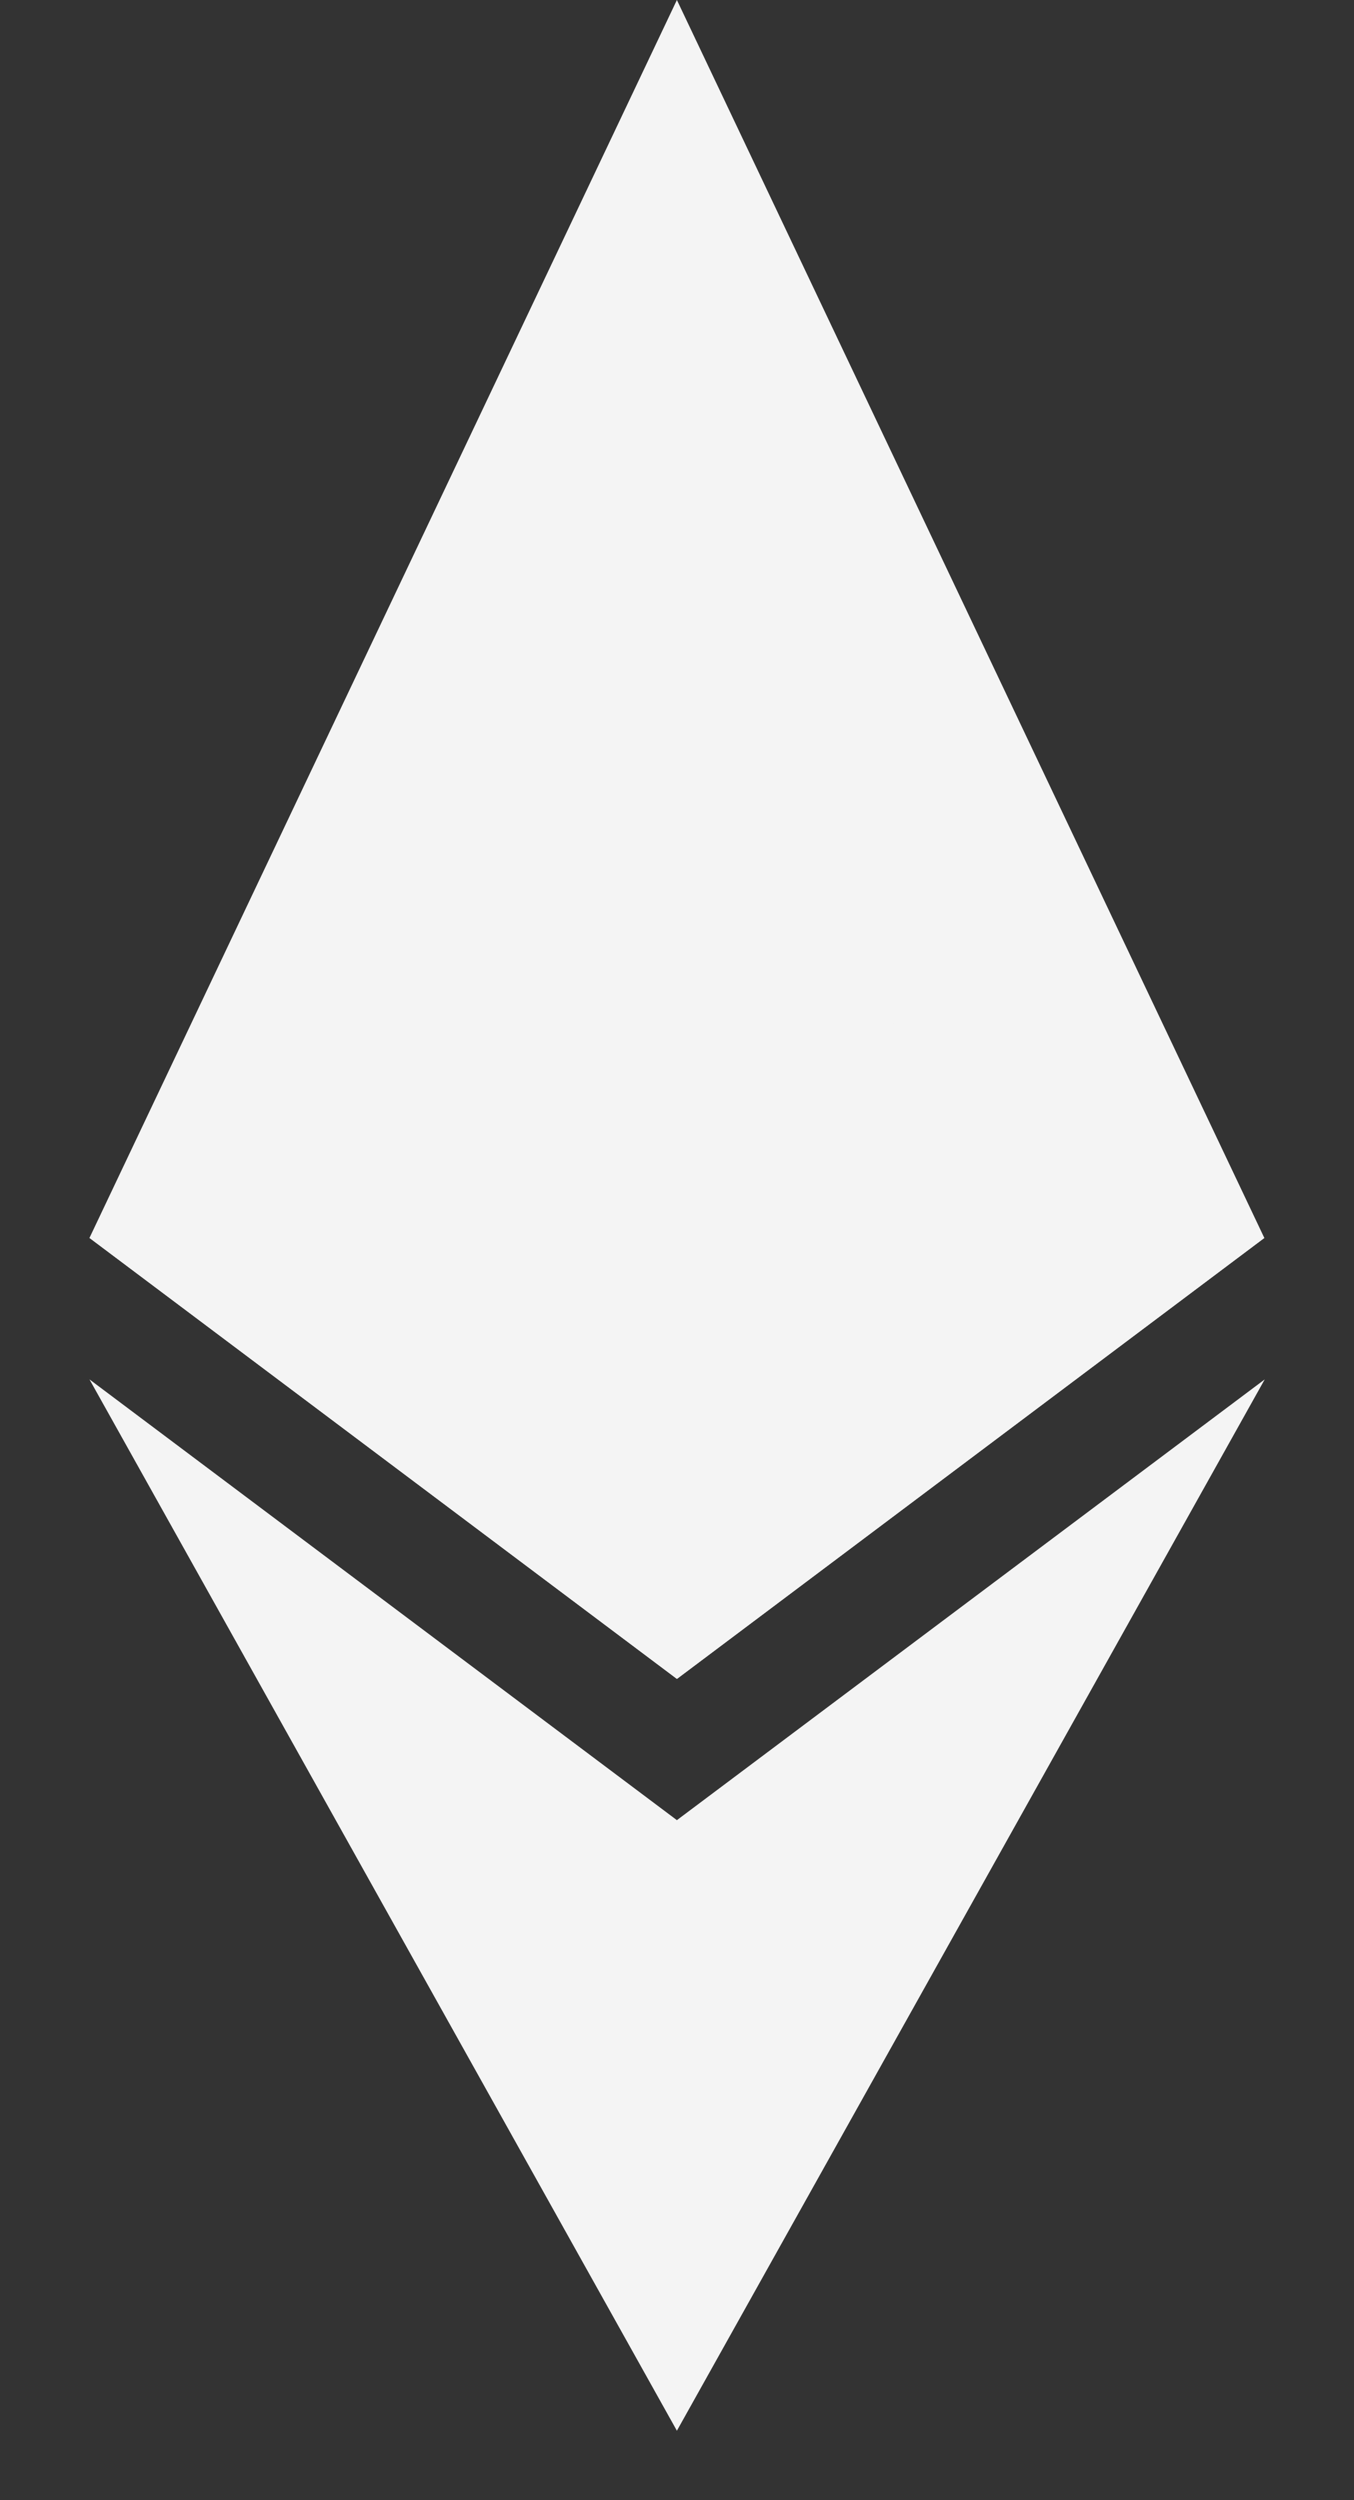 <svg width="13" height="24" viewBox="0 0 13 24" fill="none" xmlns="http://www.w3.org/2000/svg">
<rect x="0" y="0" width="13" height="24" fill="#333333" stroke="none"/>
<path d="M6.376 15.96L6.499 16.116L12.139 11.883L6.499 0L6.376 0.532V15.96Z" fill="#F4F4F4"/>
<path d="M6.499 16.116V0L0.859 11.883L6.499 16.116Z" fill="#F4F4F4"/>
<path d="M6.43 23.076L6.499 23.333L12.143 13.241L6.499 17.472L6.43 17.58L6.43 23.076Z" fill="#F4F4F4"/>
<path d="M0.859 13.241L6.499 23.333V17.472L0.859 13.241Z" fill="#F4F4F4"/>
<path d="M6.5 8.628V16.116L12.14 11.883L6.5 8.628Z" fill="#F4F4F4"/>
<path d="M6.499 8.628L0.859 11.883L6.499 16.116V8.628Z" fill="#F4F4F4"/>
</svg>
